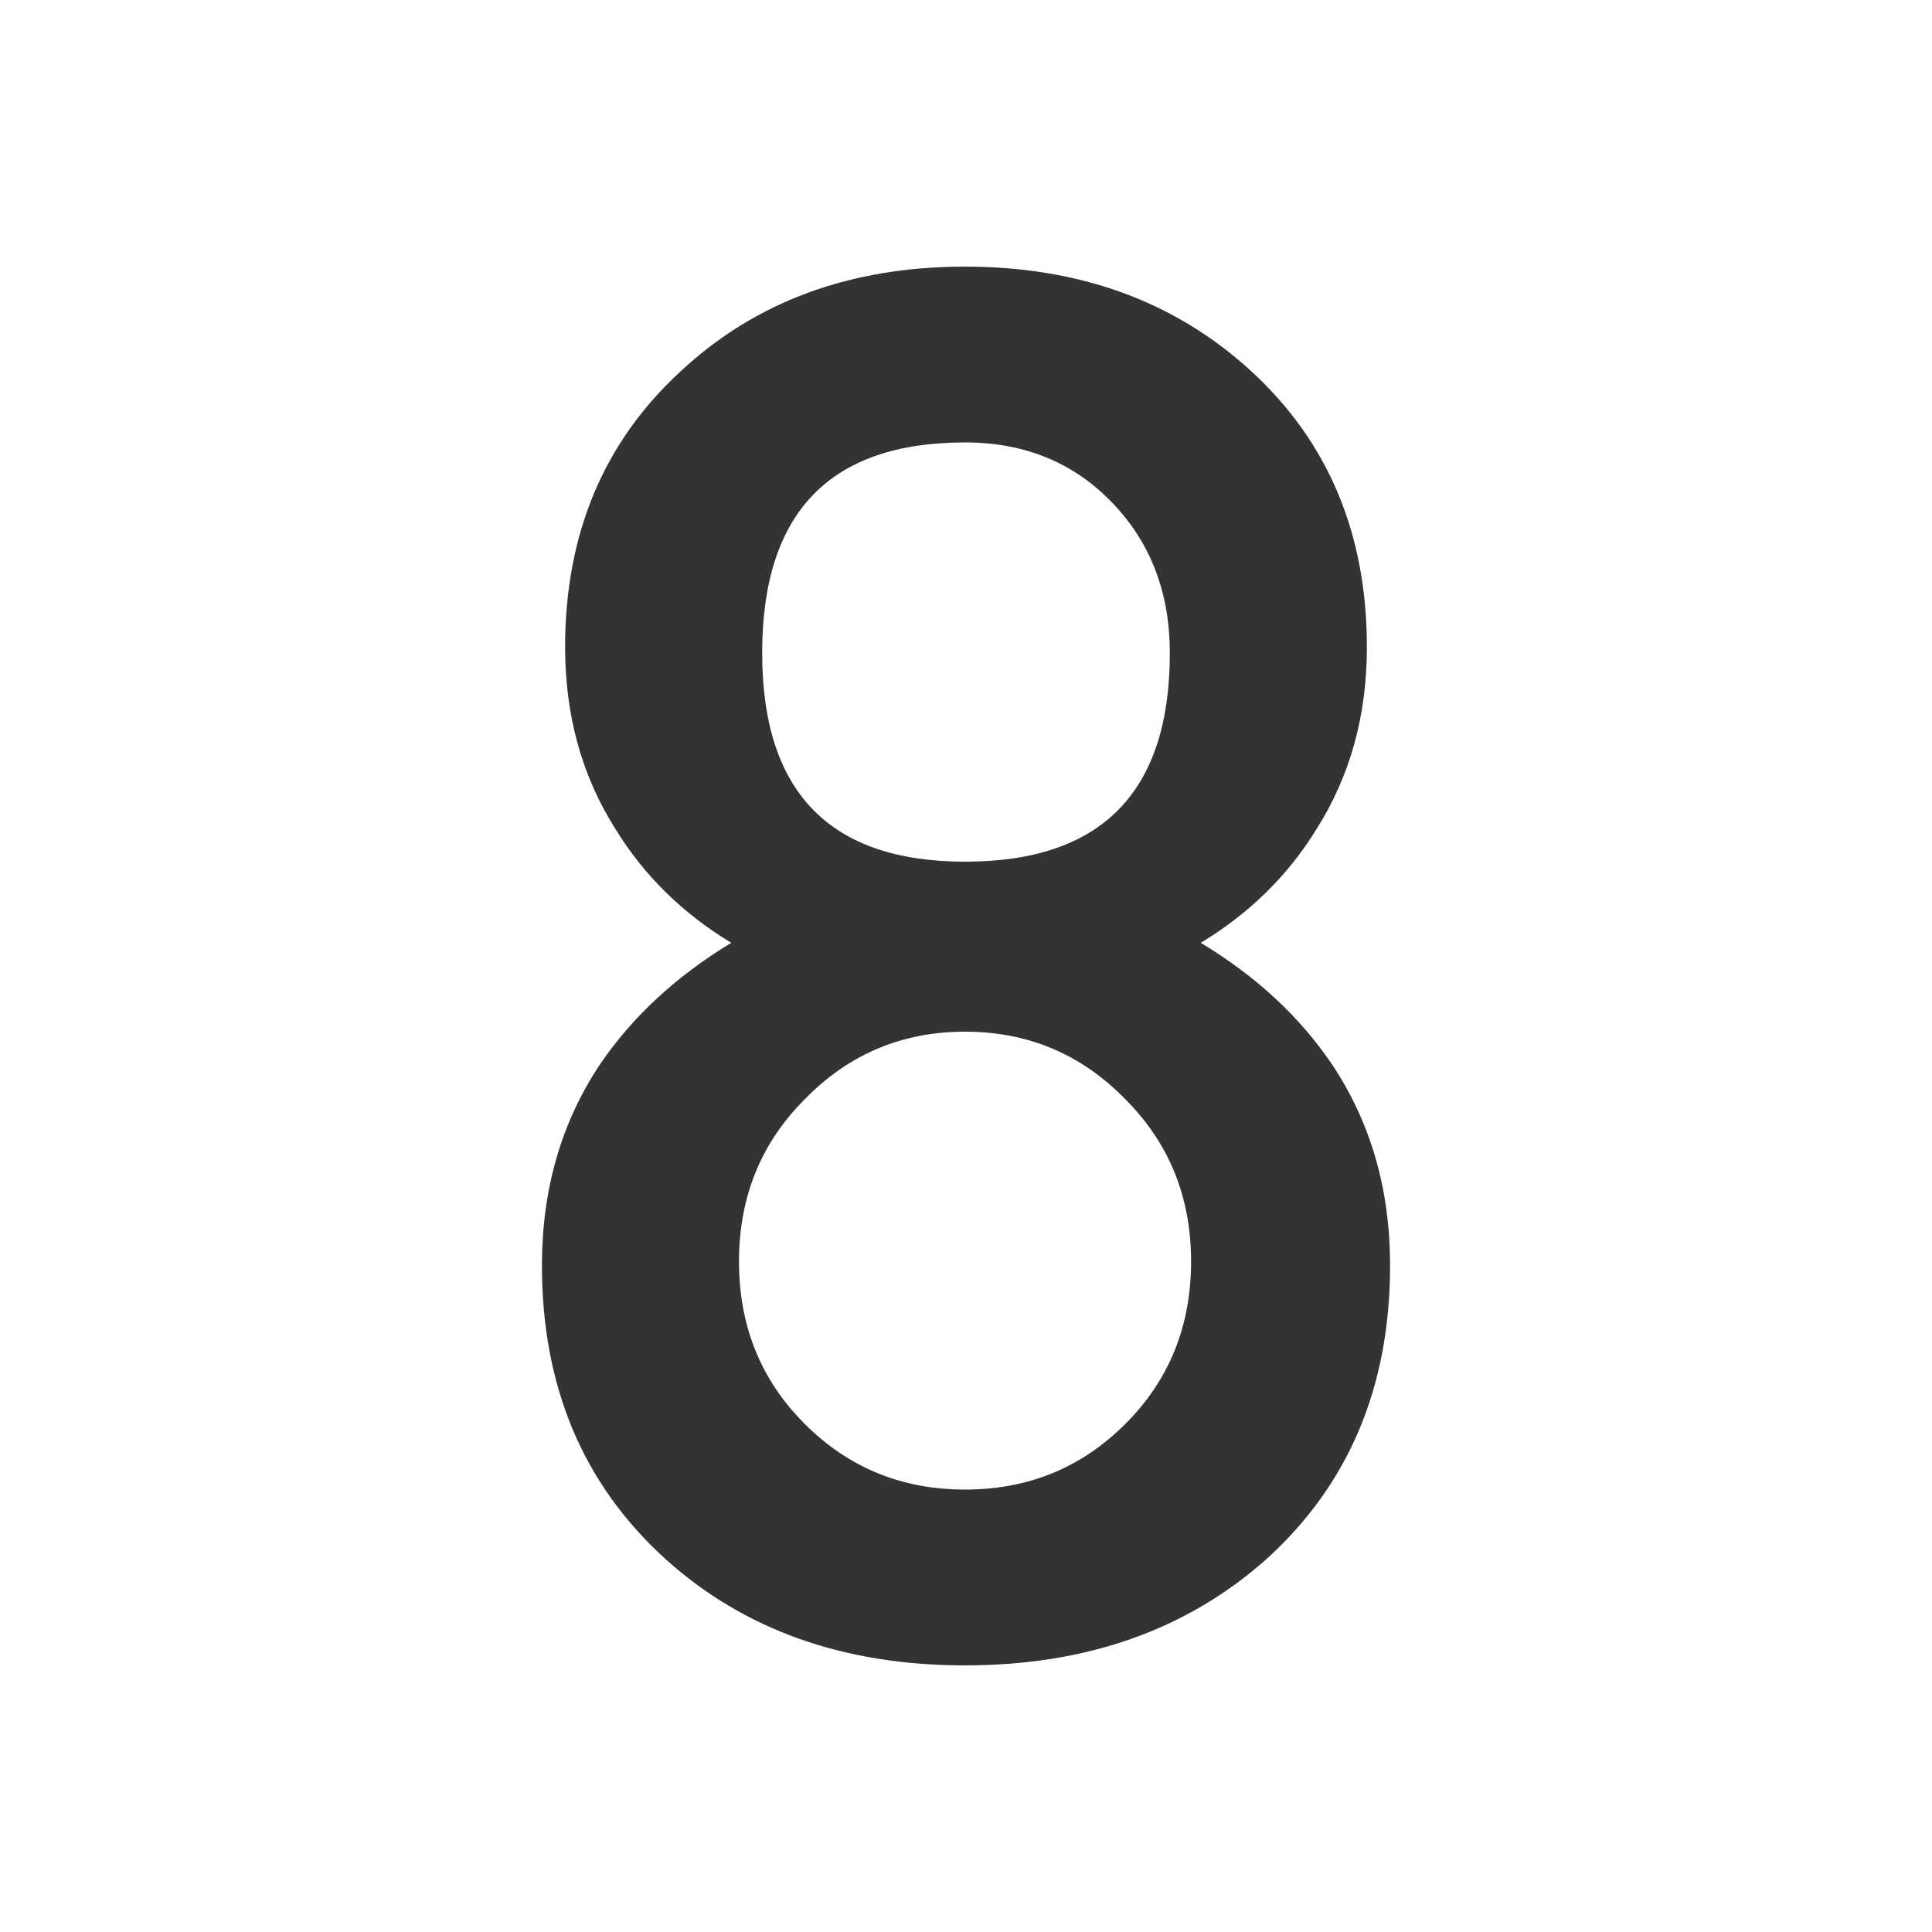 <?xml version="1.0" encoding="utf-8"?>
<!-- Generator: Adobe Illustrator 23.0.3, SVG Export Plug-In . SVG Version: 6.00 Build 0)  -->
<svg version="1.1" id="Layer_1" xmlns="http://www.w3.org/2000/svg" xmlns:xlink="http://www.w3.org/1999/xlink" x="0px" y="0px"
	 viewBox="0 0 100 100" style="enable-background:new 0 0 100 100;" xml:space="preserve">
<rect x="0" y="0" width="100" height="100" fill="#333333" stroke="none"/>
<style type="text/css">
	.st0{fill:#FFFFFF;}
</style>
<g>
	<path class="st0" d="M49.95,53.4c-3.27,0-6.03,1.17-8.3,3.5c-2.27,2.27-3.4,5.07-3.4,8.4s1.13,6.13,3.4,8.4
		c2.27,2.27,5.03,3.4,8.3,3.4c3.27,0,6.03-1.13,8.3-3.4c2.27-2.27,3.4-5.07,3.4-8.4s-1.13-6.13-3.4-8.4
		C55.98,54.57,53.22,53.4,49.95,53.4z"/>
	<path class="st0" d="M49.95,44.6c7.07,0,10.6-3.6,10.6-10.8c0-3.13-1-5.73-3-7.8c-2-2.07-4.53-3.1-7.6-3.1
		c-7,0-10.5,3.63-10.5,10.9C39.45,41,42.95,44.6,49.95,44.6z"/>
	<path class="st0" d="M0,0v100h100V0H0z M65.55,80.7c-4.13,3.67-9.33,5.5-15.6,5.5c-6.27,0-11.43-1.83-15.5-5.5
		c-4.27-3.87-6.4-8.93-6.4-15.2c0-3.93,1-7.4,3-10.4c1.67-2.46,3.93-4.56,6.8-6.3c-2.53-1.53-4.53-3.5-6-5.9
		c-1.73-2.73-2.6-5.87-2.6-9.4c0-5.87,2-10.63,6-14.3c3.87-3.6,8.77-5.4,14.7-5.4s10.87,1.8,14.8,5.4c4,3.67,6,8.43,6,14.3
		c0,3.53-0.87,6.67-2.6,9.4c-1.47,2.4-3.47,4.37-6,5.9c2.87,1.73,5.13,3.83,6.8,6.3c2,3,3,6.47,3,10.4
		C71.95,71.77,69.82,76.83,65.55,80.7z"/>
</g>
</svg>
